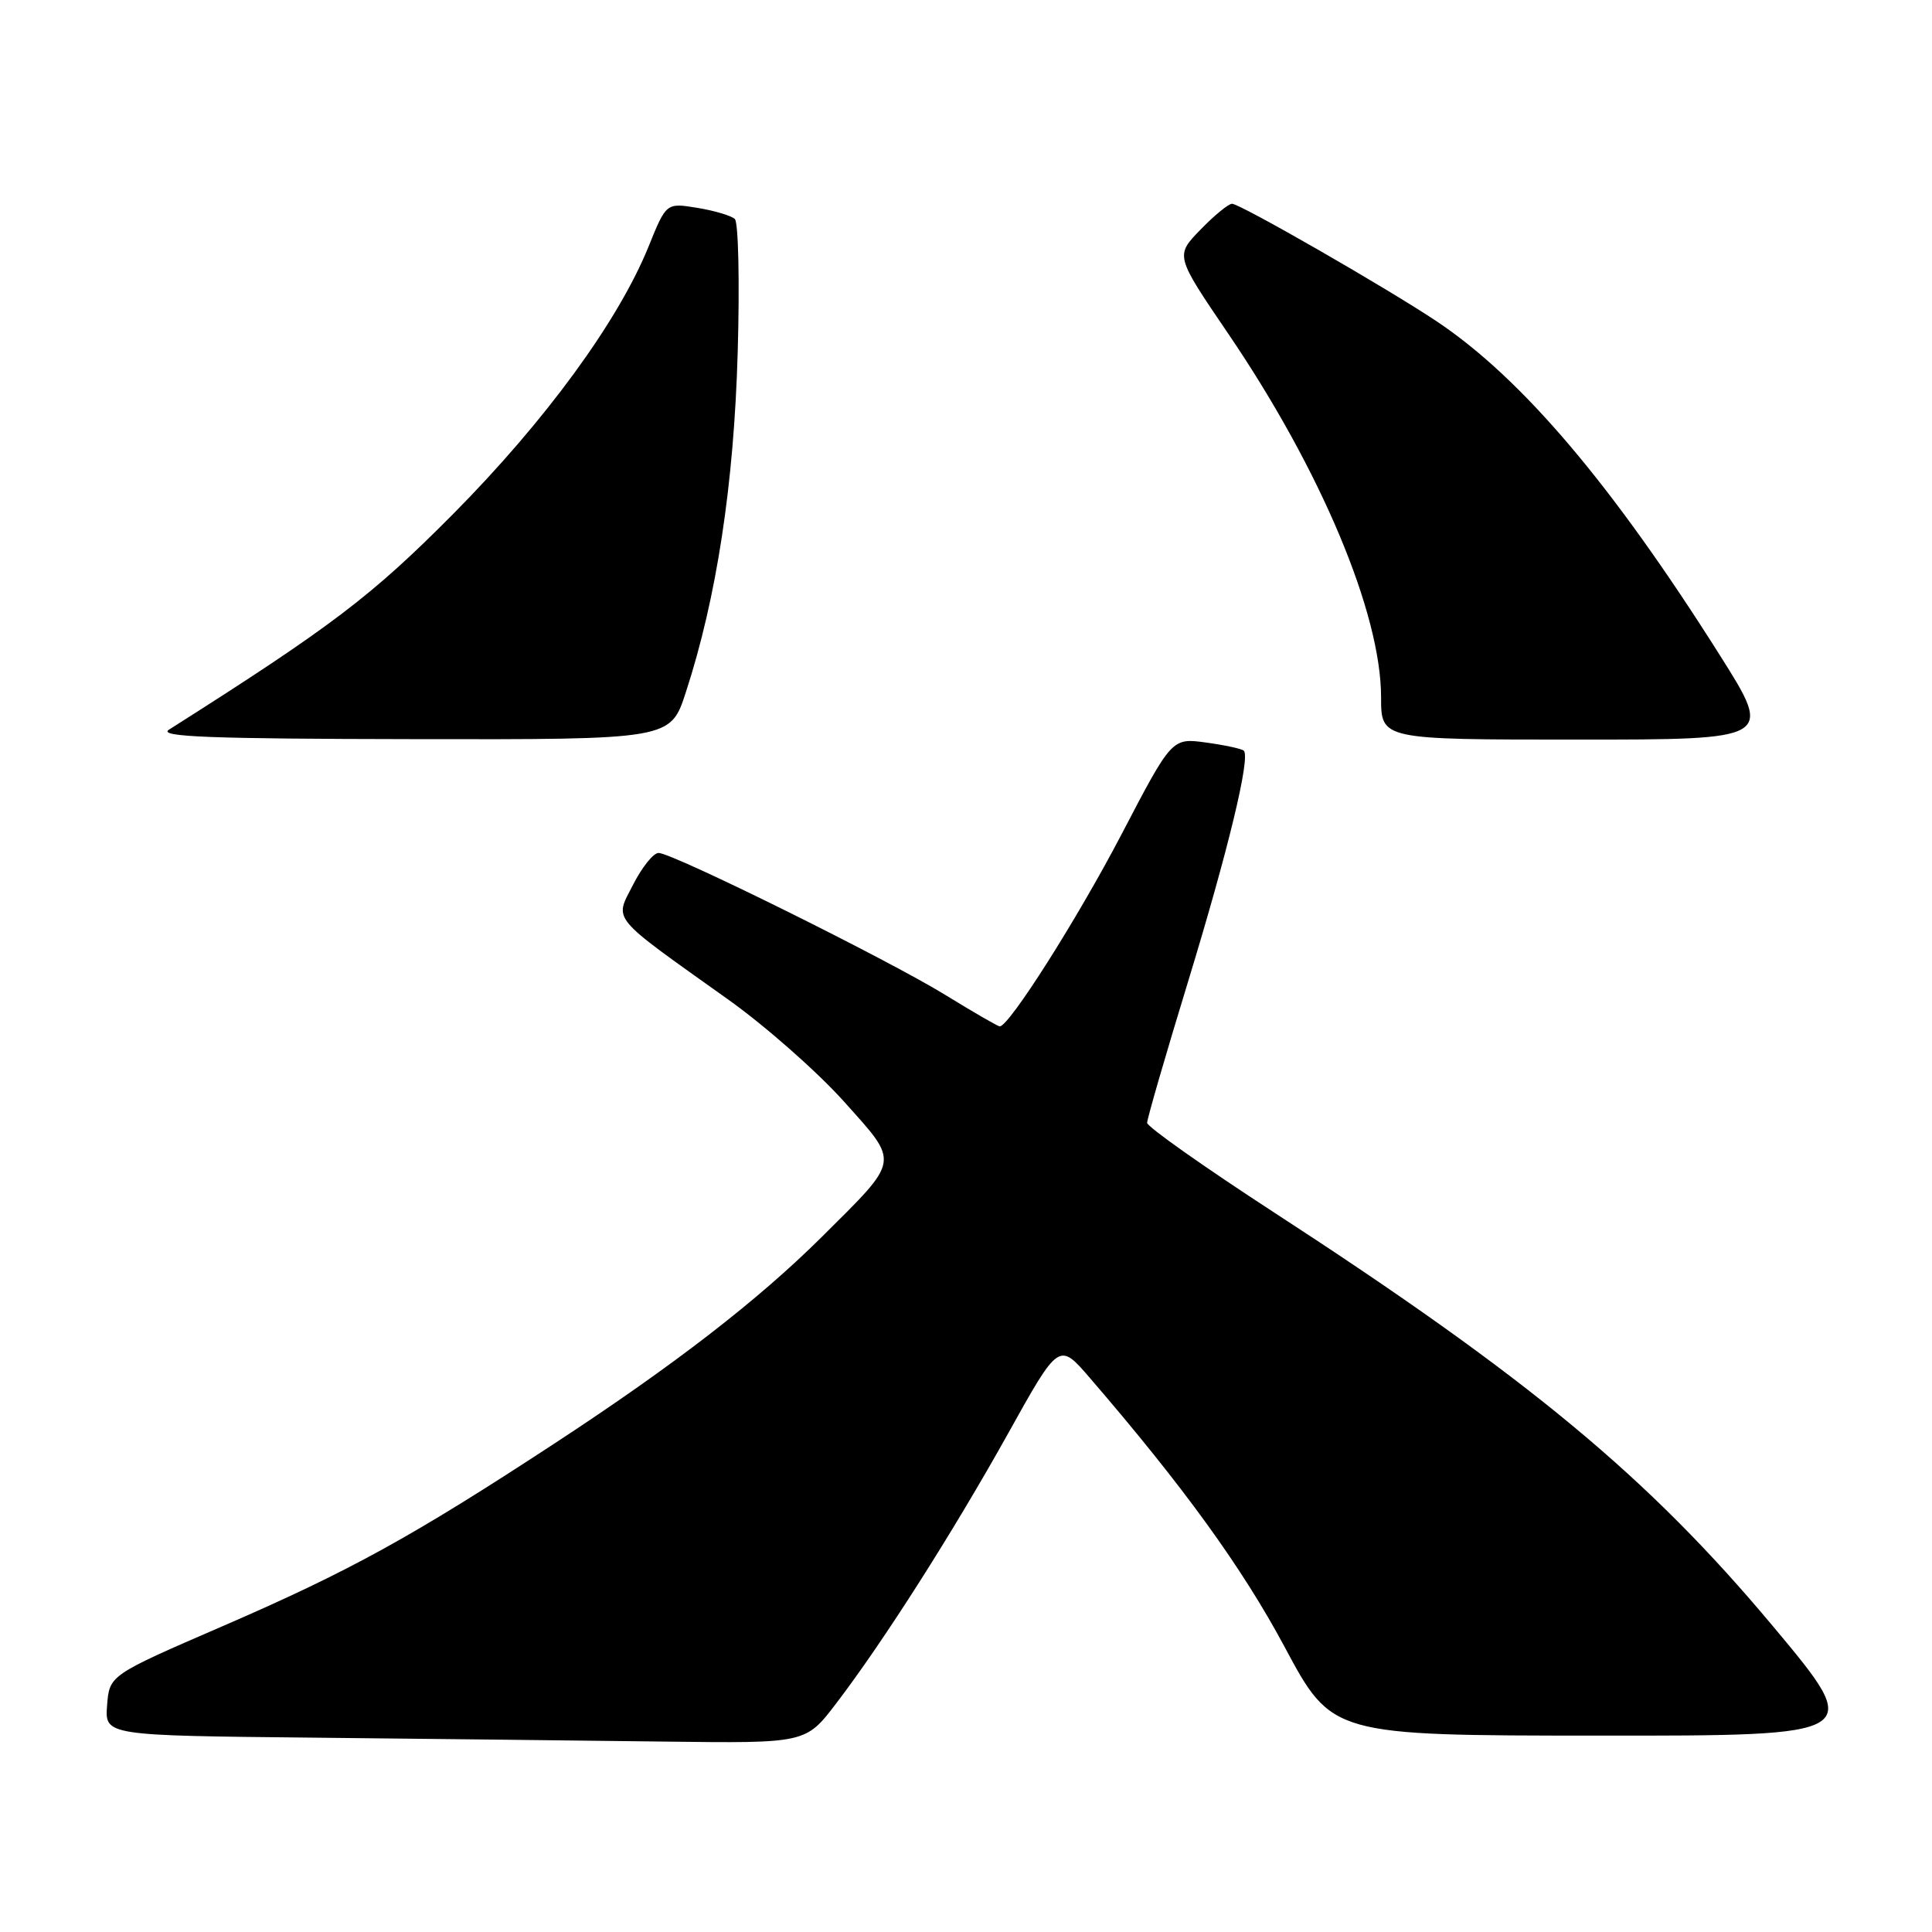 <?xml version="1.0" encoding="UTF-8" standalone="no"?>
<!DOCTYPE svg PUBLIC "-//W3C//DTD SVG 1.1//EN" "http://www.w3.org/Graphics/SVG/1.1/DTD/svg11.dtd" >
<svg xmlns="http://www.w3.org/2000/svg" xmlns:xlink="http://www.w3.org/1999/xlink" version="1.1" viewBox="0 0 256 256">
 <g >
 <path fill="currentColor"
d=" M 110.77 225.75 C 117.07 217.50 126.22 203.13 133.58 189.94 C 140.32 177.83 140.32 177.83 144.41 182.58 C 156.82 196.98 164.59 207.71 170.22 218.23 C 176.50 229.96 176.50 229.96 211.78 229.98 C 247.06 230.00 247.06 230.00 234.93 215.49 C 218.37 195.69 202.54 182.57 168.75 160.61 C 159.54 154.62 152.00 149.30 152.00 148.78 C 152.00 148.25 154.43 139.86 157.41 130.12 C 162.75 112.63 165.71 100.38 164.81 99.47 C 164.55 99.22 162.30 98.73 159.81 98.39 C 155.28 97.77 155.28 97.77 148.61 110.55 C 142.77 121.73 133.72 136.00 132.47 136.00 C 132.23 136.00 128.99 134.13 125.27 131.84 C 117.65 127.15 89.16 113.04 87.27 113.02 C 86.59 113.01 85.08 114.89 83.90 117.20 C 81.41 122.08 80.63 121.14 96.50 132.45 C 101.45 135.98 108.35 142.07 111.84 145.97 C 119.24 154.25 119.37 153.47 108.86 163.93 C 100.41 172.32 89.31 180.90 73.50 191.25 C 54.59 203.64 46.28 208.21 29.49 215.48 C 14.50 221.97 14.50 221.97 14.19 225.97 C 13.89 229.97 13.89 229.97 41.69 230.25 C 56.99 230.41 77.88 230.64 88.13 230.77 C 106.76 231.00 106.76 231.00 110.77 225.75 Z  M 90.87 91.75 C 94.96 79.22 97.25 64.18 97.75 46.67 C 98.02 37.41 97.84 29.47 97.37 29.02 C 96.89 28.57 94.65 27.91 92.39 27.54 C 88.28 26.87 88.28 26.87 85.93 32.69 C 81.92 42.57 72.25 55.79 60.03 68.12 C 49.21 79.02 43.97 83.00 22.38 96.69 C 20.90 97.63 27.83 97.90 54.67 97.94 C 88.84 98.00 88.84 98.00 90.87 91.75 Z  M 227.87 86.79 C 213.63 64.24 201.70 50.17 190.43 42.62 C 183.89 38.24 164.33 27.00 163.25 27.00 C 162.78 27.00 160.89 28.55 159.06 30.44 C 155.72 33.88 155.72 33.88 162.73 44.19 C 175.02 62.26 183.00 81.25 183.00 92.40 C 183.00 98.00 183.00 98.00 208.97 98.00 C 234.95 98.00 234.95 98.00 227.87 86.79 Z "/>
</g>
</svg>